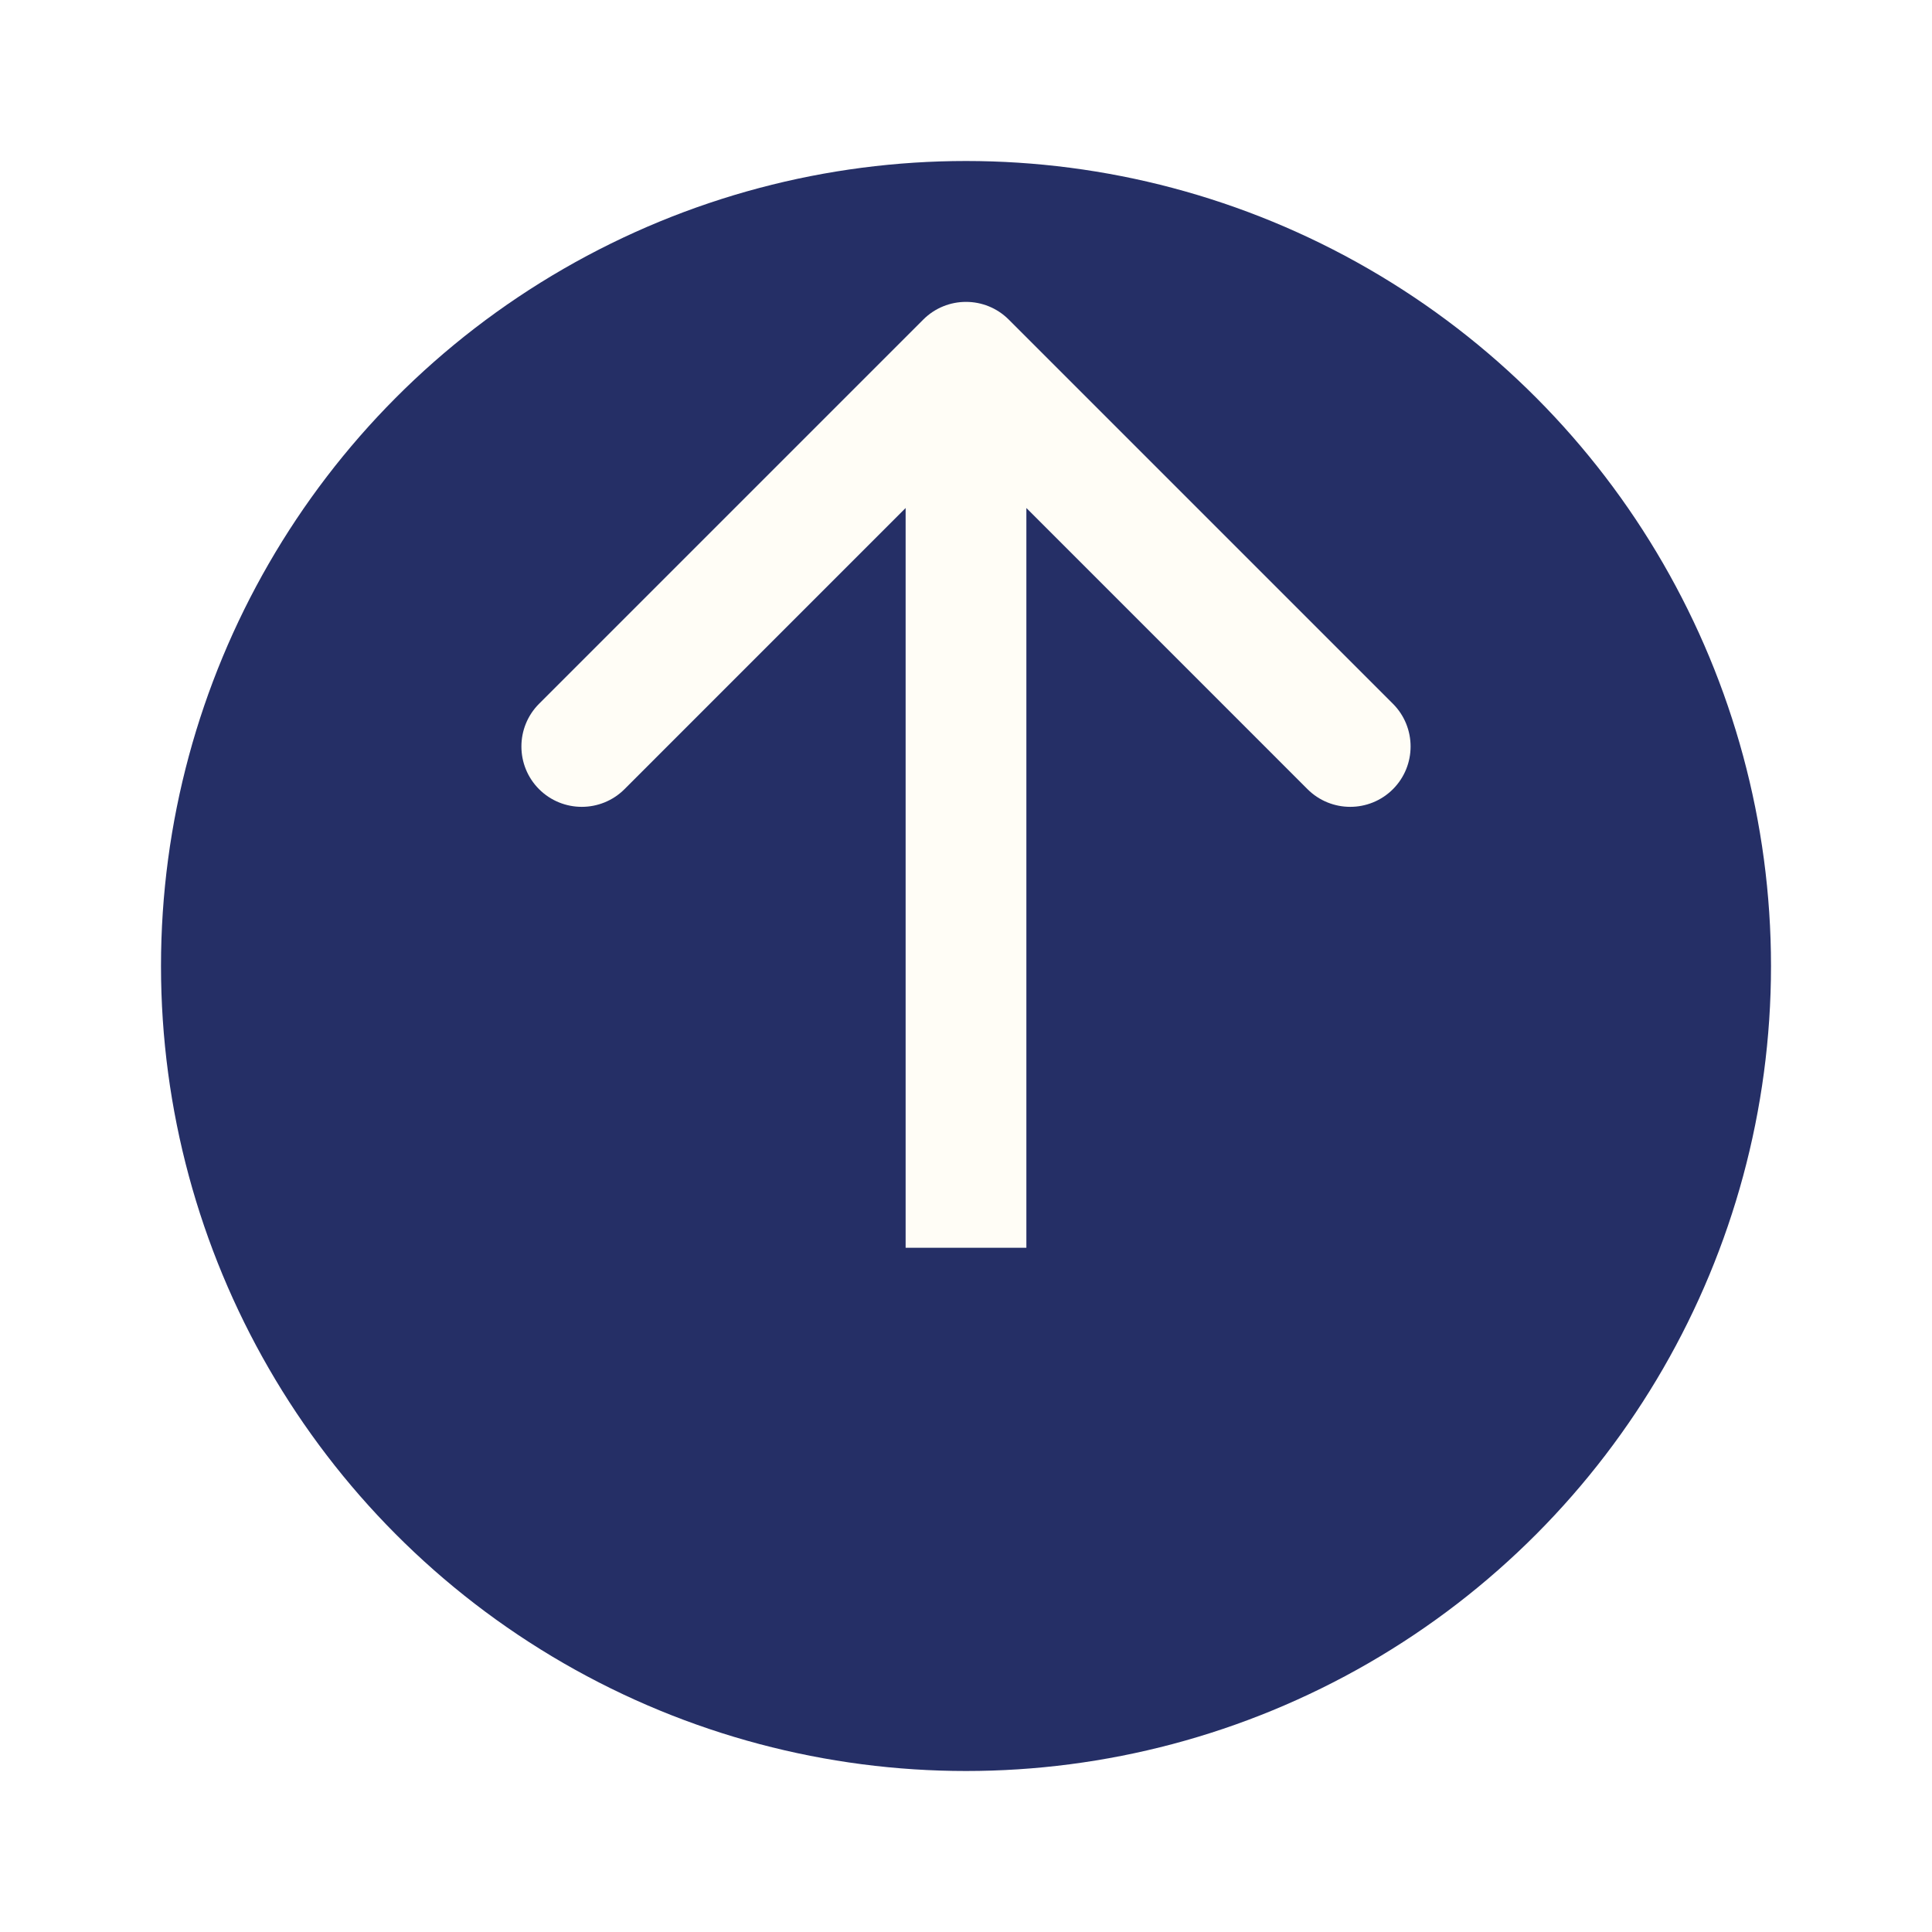 <svg width="48" height="48" viewBox="0 0 48 48" fill="none" xmlns="http://www.w3.org/2000/svg">
<g filter="url(#filter0_d_1266_375)">
<circle cx="24" cy="20" r="20" fill="#252F66"/>
</g>
<path d="M25.061 7.939C24.475 7.354 23.525 7.354 22.939 7.939L13.393 17.485C12.808 18.071 12.808 19.021 13.393 19.607C13.979 20.192 14.929 20.192 15.515 19.607L24 11.121L32.485 19.607C33.071 20.192 34.021 20.192 34.607 19.607C35.192 19.021 35.192 18.071 34.607 17.485L25.061 7.939ZM25.5 31L25.5 9L22.5 9L22.5 31L25.5 31Z" fill="#FFFDF6"/>
<defs>
<filter id="filter0_d_1266_375" x="0" y="0" width="48" height="48" filterUnits="userSpaceOnUse" color-interpolation-filters="sRGB">
<feFlood flood-opacity="0" result="BackgroundImageFix"/>
<feColorMatrix in="SourceAlpha" type="matrix" values="0 0 0 0 0 0 0 0 0 0 0 0 0 0 0 0 0 0 127 0" result="hardAlpha"/>
<feOffset dy="4"/>
<feGaussianBlur stdDeviation="2"/>
<feComposite in2="hardAlpha" operator="out"/>
<feColorMatrix type="matrix" values="0 0 0 0 0 0 0 0 0 0 0 0 0 0 0 0 0 0 0.25 0"/>
<feBlend mode="normal" in2="BackgroundImageFix" result="effect1_dropShadow_1266_375"/>
<feBlend mode="normal" in="SourceGraphic" in2="effect1_dropShadow_1266_375" result="shape"/>
</filter>
</defs>
</svg>
